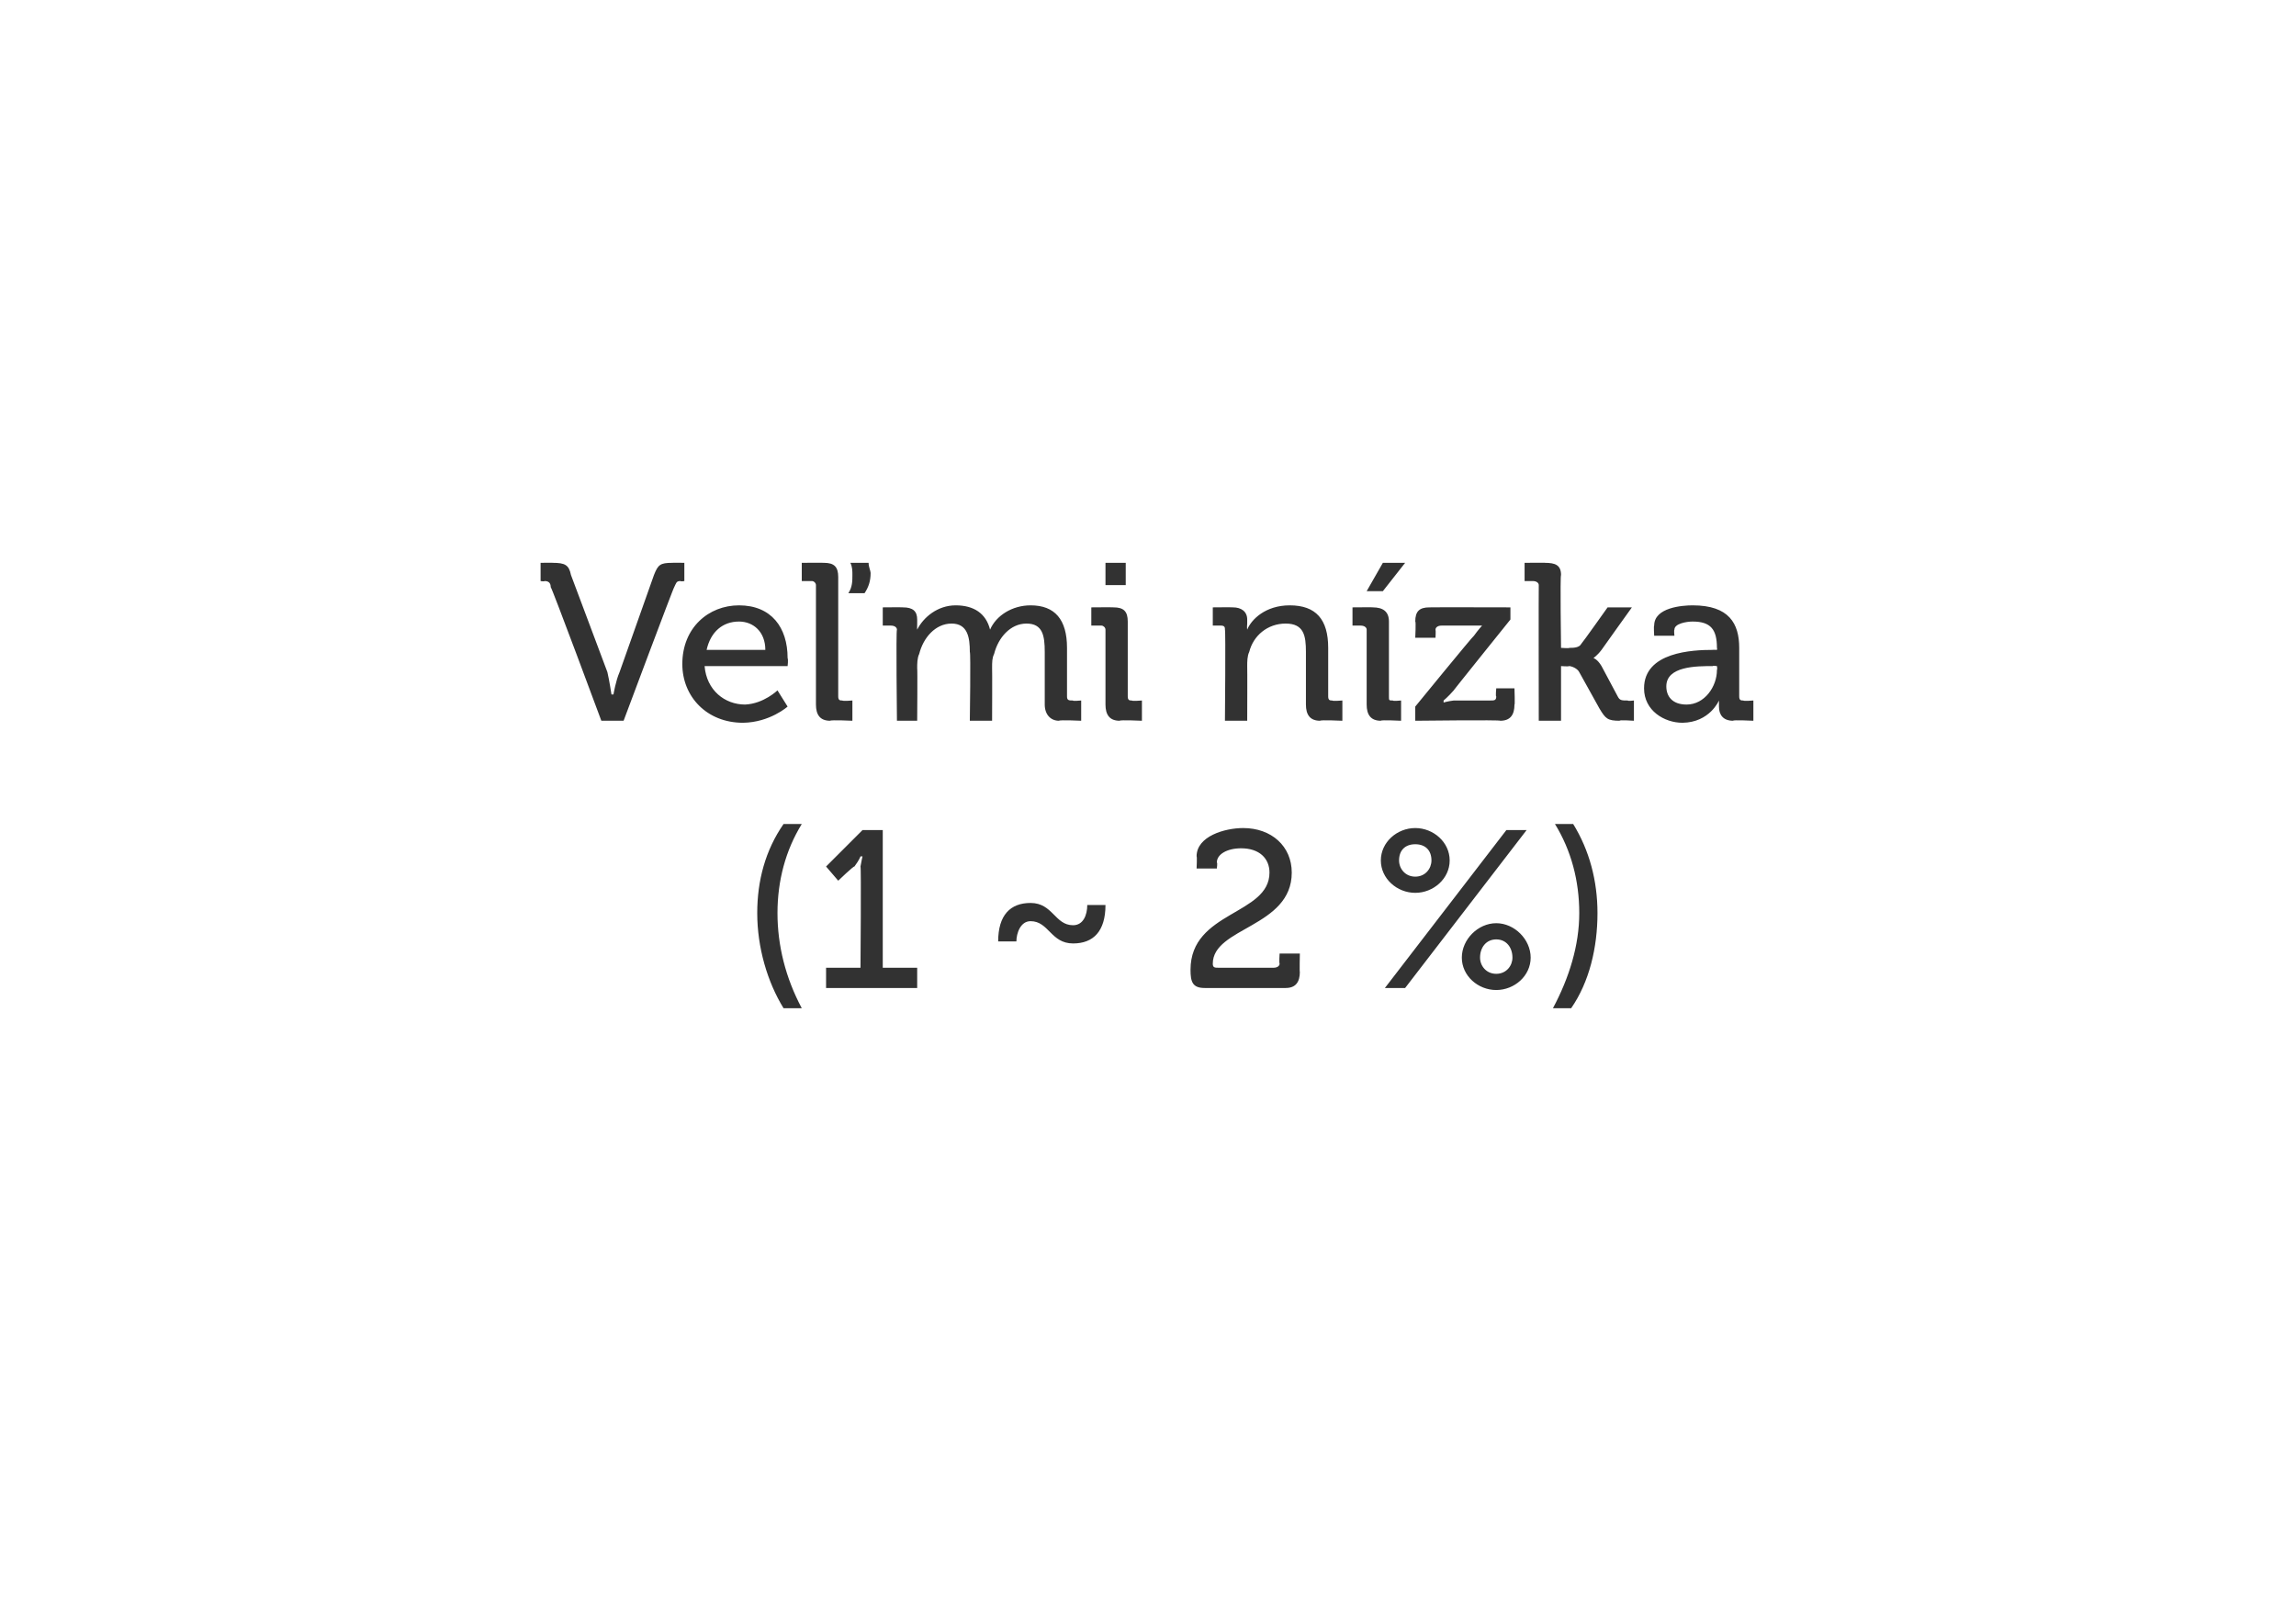 <?xml version="1.0" standalone="no"?><!DOCTYPE svg PUBLIC "-//W3C//DTD SVG 1.1//EN" "http://www.w3.org/Graphics/SVG/1.1/DTD/svg11.dtd"><svg xmlns="http://www.w3.org/2000/svg" version="1.1" width="113.4px" height="78.9px" viewBox="0 0 113.4 78.9">  <desc>Ve mi n zka (1 ~ 2 %)</desc>  <defs/>  <g id="Polygon69988">    <path d="M 38.7 40.7 C 38.7 40.7 39.6 40.7 39.6 40.7 C 38.8 42 38.4 43.5 38.4 45.1 C 38.4 46.7 38.8 48.3 39.6 49.8 C 39.6 49.8 38.7 49.8 38.7 49.8 C 37.9 48.5 37.4 46.8 37.4 45.1 C 37.4 43.5 37.8 42 38.7 40.7 Z M 40.8 47.8 L 42.5 47.8 C 42.5 47.8 42.54 42.79 42.5 42.8 C 42.54 42.55 42.6 42.3 42.6 42.3 L 42.5 42.3 C 42.5 42.3 42.44 42.48 42.2 42.8 C 42.17 42.76 41.4 43.5 41.4 43.5 L 40.8 42.8 L 42.6 41 L 43.6 41 L 43.6 47.8 L 45.3 47.8 L 45.3 48.8 L 40.8 48.8 L 40.8 47.8 Z M 50.9 44.6 C 52 44.6 52.1 45.7 53 45.7 C 53.5 45.7 53.7 45.2 53.7 44.7 C 53.7 44.7 54.6 44.7 54.6 44.7 C 54.6 46 54 46.6 53 46.6 C 51.9 46.6 51.8 45.5 50.9 45.5 C 50.4 45.5 50.2 46.1 50.2 46.5 C 50.2 46.5 49.3 46.5 49.3 46.5 C 49.3 45.2 49.9 44.6 50.9 44.6 Z M 62.7 43.1 C 62.7 42.4 62.2 41.9 61.3 41.9 C 60.6 41.9 60.1 42.2 60.1 42.6 C 60.14 42.6 60.1 42.9 60.1 42.9 L 59.1 42.9 C 59.1 42.9 59.13 42.28 59.1 42.3 C 59.1 41.3 60.5 40.9 61.4 40.9 C 62.8 40.9 63.8 41.8 63.8 43.1 C 63.8 45.8 59.9 45.8 59.9 47.6 C 59.9 47.8 60 47.8 60.2 47.8 C 60.2 47.8 62.9 47.8 62.9 47.8 C 63.1 47.8 63.2 47.7 63.2 47.6 C 63.17 47.56 63.2 47.1 63.2 47.1 L 64.2 47.1 C 64.2 47.1 64.18 48.05 64.2 48 C 64.2 48.5 64 48.8 63.5 48.8 C 63.5 48.8 59.5 48.8 59.5 48.8 C 58.9 48.8 58.8 48.5 58.8 47.9 C 58.8 45 62.7 45.2 62.7 43.1 Z M 68.2 42.5 C 68.2 41.6 69 40.9 69.9 40.9 C 70.8 40.9 71.6 41.6 71.6 42.5 C 71.6 43.4 70.8 44.1 69.9 44.1 C 69 44.1 68.2 43.4 68.2 42.5 Z M 74.4 41 L 75.4 41 L 69.4 48.8 L 68.4 48.8 L 74.4 41 Z M 70.7 42.5 C 70.7 42 70.4 41.7 69.9 41.7 C 69.4 41.7 69.1 42 69.1 42.5 C 69.1 42.9 69.4 43.3 69.9 43.3 C 70.4 43.3 70.7 42.9 70.7 42.5 Z M 73.9 45.6 C 74.8 45.6 75.6 46.4 75.6 47.3 C 75.6 48.2 74.8 48.9 73.9 48.9 C 73 48.9 72.2 48.2 72.2 47.3 C 72.2 46.4 73 45.6 73.9 45.6 Z M 73.1 47.3 C 73.1 47.7 73.4 48.1 73.9 48.1 C 74.4 48.1 74.7 47.7 74.7 47.3 C 74.7 46.8 74.4 46.4 73.9 46.4 C 73.4 46.4 73.1 46.8 73.1 47.3 C 73.1 47.3 73.1 47.3 73.1 47.3 Z M 78 45.1 C 78 43.5 77.6 42 76.8 40.7 C 76.8 40.7 77.7 40.7 77.7 40.7 C 78.5 42 78.9 43.5 78.9 45.1 C 78.9 46.8 78.5 48.5 77.6 49.8 C 77.6 49.8 76.7 49.8 76.7 49.8 C 77.5 48.3 78 46.7 78 45.1 Z " stroke="none" fill="#323232"/>  </g>  <g id="Polygon69987">    <path d="M 27.2 29 C 27.2 28.8 27.1 28.7 26.9 28.7 C 26.87 28.73 26.7 28.7 26.7 28.7 L 26.7 27.8 C 26.7 27.8 27.33 27.79 27.3 27.8 C 27.9 27.8 28.1 27.9 28.2 28.4 C 28.2 28.4 30 33.2 30 33.2 C 30.1 33.63 30.2 34.3 30.2 34.3 L 30.3 34.3 C 30.3 34.3 30.41 33.63 30.6 33.2 C 30.6 33.2 32.3 28.4 32.3 28.4 C 32.5 27.9 32.6 27.8 33.2 27.8 C 33.19 27.79 33.8 27.8 33.8 27.8 L 33.8 28.7 C 33.8 28.7 33.65 28.73 33.6 28.7 C 33.4 28.7 33.4 28.8 33.3 29 C 33.28 28.97 30.8 35.6 30.8 35.6 L 29.7 35.6 C 29.7 35.6 27.24 28.97 27.2 29 Z M 36.5 29.9 C 38.1 29.9 38.9 31 38.9 32.5 C 38.94 32.6 38.9 32.9 38.9 32.9 C 38.9 32.9 34.85 32.9 34.8 32.9 C 34.9 34.1 35.8 34.8 36.8 34.8 C 37.72 34.76 38.4 34.1 38.4 34.1 L 38.9 34.9 C 38.9 34.9 38.03 35.68 36.7 35.7 C 34.9 35.7 33.7 34.4 33.7 32.8 C 33.7 31 35 29.9 36.5 29.9 Z M 37.8 32.1 C 37.8 31.2 37.2 30.7 36.5 30.7 C 35.7 30.7 35.1 31.2 34.9 32.1 C 34.9 32.1 37.8 32.1 37.8 32.1 Z M 40.3 28.9 C 40.3 28.8 40.2 28.7 40.1 28.7 C 40.09 28.7 39.6 28.7 39.6 28.7 L 39.6 27.8 C 39.6 27.8 40.7 27.79 40.7 27.8 C 41.2 27.8 41.4 28 41.4 28.5 C 41.4 28.5 41.4 34.4 41.4 34.4 C 41.4 34.6 41.5 34.6 41.6 34.6 C 41.64 34.64 42.1 34.6 42.1 34.6 L 42.1 35.6 C 42.1 35.6 41.04 35.55 41 35.6 C 40.5 35.6 40.3 35.3 40.3 34.8 C 40.3 34.8 40.3 28.9 40.3 28.9 Z M 42.9 27.8 C 42.9 28 43 28.2 43 28.3 C 43 28.7 42.9 29 42.7 29.3 C 42.7 29.3 41.9 29.3 41.9 29.3 C 42.1 29 42.1 28.7 42.1 28.4 C 42.1 28.2 42.1 28 42 27.8 C 42 27.8 42.9 27.8 42.9 27.8 Z M 44.3 31.1 C 44.3 31 44.2 30.9 44 30.9 C 44.01 30.9 43.6 30.9 43.6 30.9 L 43.6 30 C 43.6 30 44.58 29.99 44.6 30 C 45.1 30 45.3 30.2 45.3 30.6 C 45.3 30.6 45.3 30.8 45.3 30.8 C 45.29 30.99 45.3 31.1 45.3 31.1 C 45.3 31.1 45.3 31.13 45.3 31.1 C 45.6 30.5 46.3 29.9 47.2 29.9 C 48.1 29.9 48.7 30.3 48.9 31.1 C 48.9 31.1 48.9 31.1 48.9 31.1 C 49.2 30.4 50 29.9 50.9 29.9 C 52.1 29.9 52.7 30.6 52.7 32 C 52.7 32 52.7 34.4 52.7 34.4 C 52.7 34.6 52.8 34.6 53 34.6 C 52.95 34.64 53.4 34.6 53.4 34.6 L 53.4 35.6 C 53.4 35.6 52.35 35.55 52.3 35.6 C 51.9 35.6 51.6 35.3 51.6 34.8 C 51.6 34.8 51.6 32.2 51.6 32.2 C 51.6 31.4 51.5 30.8 50.7 30.8 C 49.9 30.8 49.3 31.5 49.1 32.3 C 49 32.5 49 32.7 49 33 C 49.01 33.01 49 35.6 49 35.6 L 47.9 35.6 C 47.9 35.6 47.95 32.22 47.9 32.2 C 47.9 31.5 47.8 30.8 47 30.8 C 46.2 30.8 45.6 31.5 45.4 32.3 C 45.3 32.5 45.3 32.8 45.3 33 C 45.32 33.01 45.3 35.6 45.3 35.6 L 44.3 35.6 C 44.3 35.6 44.25 31.14 44.3 31.1 Z M 54.6 27.8 L 55.6 27.8 L 55.6 28.9 L 54.6 28.9 L 54.6 27.8 Z M 54.6 31.1 C 54.6 31 54.5 30.9 54.4 30.9 C 54.37 30.9 53.9 30.9 53.9 30.9 L 53.9 30 C 53.9 30 54.97 29.99 55 30 C 55.5 30 55.7 30.2 55.7 30.7 C 55.7 30.7 55.7 34.4 55.7 34.4 C 55.7 34.6 55.8 34.6 55.9 34.6 C 55.91 34.64 56.4 34.6 56.4 34.6 L 56.4 35.6 C 56.4 35.6 55.32 35.55 55.3 35.6 C 54.8 35.6 54.6 35.3 54.6 34.8 C 54.6 34.8 54.6 31.1 54.6 31.1 Z M 60.5 31.1 C 60.5 31 60.5 30.9 60.3 30.9 C 60.3 30.9 59.9 30.9 59.9 30.9 L 59.9 30 C 59.9 30 60.87 29.99 60.9 30 C 61.3 30 61.6 30.2 61.6 30.6 C 61.6 30.6 61.6 30.8 61.6 30.8 C 61.58 30.99 61.6 31.1 61.6 31.1 C 61.6 31.1 61.58 31.13 61.6 31.1 C 61.8 30.6 62.5 29.9 63.7 29.9 C 65 29.9 65.6 30.6 65.6 32 C 65.6 32 65.6 34.4 65.6 34.4 C 65.6 34.6 65.7 34.6 65.8 34.6 C 65.82 34.64 66.3 34.6 66.3 34.6 L 66.3 35.6 C 66.3 35.6 65.22 35.55 65.2 35.6 C 64.7 35.6 64.5 35.3 64.5 34.8 C 64.5 34.8 64.5 32.2 64.5 32.2 C 64.5 31.4 64.4 30.8 63.5 30.8 C 62.6 30.8 61.9 31.4 61.7 32.2 C 61.6 32.4 61.6 32.7 61.6 32.9 C 61.61 32.94 61.6 35.6 61.6 35.6 L 60.5 35.6 C 60.5 35.6 60.54 31.14 60.5 31.1 Z M 67.5 31.1 C 67.5 31 67.4 30.9 67.2 30.9 C 67.24 30.9 66.8 30.9 66.8 30.9 L 66.8 30 C 66.8 30 67.85 29.99 67.8 30 C 68.3 30 68.6 30.2 68.6 30.7 C 68.6 30.7 68.6 34.4 68.6 34.4 C 68.6 34.6 68.6 34.6 68.8 34.6 C 68.79 34.64 69.2 34.6 69.2 34.6 L 69.2 35.6 C 69.2 35.6 68.2 35.55 68.2 35.6 C 67.7 35.6 67.5 35.3 67.5 34.8 C 67.5 34.8 67.5 31.1 67.5 31.1 Z M 68.3 27.8 L 69.4 27.8 L 68.3 29.2 L 67.5 29.2 L 68.3 27.8 Z M 69.9 34.9 C 69.9 34.9 72.75 31.41 72.8 31.4 C 73 31.12 73.2 30.9 73.2 30.9 L 73.2 30.9 C 73.2 30.9 73.04 30.9 72.7 30.9 C 72.7 30.9 71.2 30.9 71.2 30.9 C 71 30.9 70.9 31 70.9 31.1 C 70.92 31.14 70.9 31.5 70.9 31.5 L 69.9 31.5 C 69.9 31.5 69.94 30.69 69.9 30.7 C 69.9 30.2 70.1 30 70.6 30 C 70.64 29.99 74.6 30 74.6 30 L 74.6 30.6 C 74.6 30.6 71.76 34.13 71.8 34.1 C 71.53 34.41 71.3 34.6 71.3 34.6 L 71.3 34.7 C 71.3 34.7 71.48 34.64 71.8 34.6 C 71.8 34.6 73.6 34.6 73.6 34.6 C 73.8 34.6 73.9 34.6 73.9 34.4 C 73.86 34.4 73.9 34 73.9 34 L 74.8 34 C 74.8 34 74.83 34.85 74.8 34.8 C 74.8 35.3 74.6 35.6 74.1 35.6 C 74.13 35.55 69.9 35.6 69.9 35.6 L 69.9 34.9 Z M 76 28.9 C 76 28.8 75.9 28.7 75.7 28.7 C 75.75 28.7 75.3 28.7 75.3 28.7 L 75.3 27.8 C 75.3 27.8 76.35 27.79 76.3 27.8 C 76.8 27.8 77.1 27.9 77.1 28.4 C 77.05 28.42 77.1 32 77.1 32 C 77.1 32 77.55 32.03 77.5 32 C 77.7 32 78 32 78.1 31.8 C 78.13 31.79 79.4 30 79.4 30 L 80.6 30 C 80.6 30 79.13 32.05 79.1 32.1 C 78.88 32.39 78.7 32.5 78.7 32.5 L 78.7 32.5 C 78.7 32.5 78.9 32.56 79.1 32.9 C 79.1 32.9 79.9 34.4 79.9 34.4 C 80 34.6 80.1 34.6 80.4 34.6 C 80.39 34.64 80.7 34.6 80.7 34.6 L 80.7 35.6 C 80.7 35.6 79.96 35.55 80 35.6 C 79.4 35.6 79.3 35.5 79 35 C 79 35 78 33.2 78 33.2 C 77.9 33 77.6 32.9 77.5 32.9 C 77.47 32.93 77.1 32.9 77.1 32.9 L 77.1 35.6 L 76 35.6 C 76 35.6 75.99 28.94 76 28.9 Z M 84.6 32.1 C 84.58 32.09 84.8 32.1 84.8 32.1 C 84.8 32.1 84.82 32.03 84.8 32 C 84.8 31.1 84.5 30.7 83.6 30.7 C 83.3 30.7 82.7 30.8 82.7 31.1 C 82.67 31.13 82.7 31.4 82.7 31.4 L 81.7 31.4 C 81.7 31.4 81.67 30.9 81.7 30.9 C 81.7 30 83.1 29.9 83.6 29.9 C 85.4 29.9 85.9 30.8 85.9 32 C 85.9 32 85.9 34.4 85.9 34.4 C 85.9 34.6 86 34.6 86.1 34.6 C 86.13 34.64 86.6 34.6 86.6 34.6 L 86.6 35.6 C 86.6 35.6 85.58 35.55 85.6 35.6 C 85.1 35.6 84.9 35.3 84.9 34.9 C 84.9 34.7 84.9 34.6 84.9 34.6 C 84.91 34.58 84.9 34.6 84.9 34.6 C 84.9 34.6 84.45 35.68 83.1 35.7 C 82.2 35.7 81.2 35.1 81.2 34 C 81.2 32.2 83.6 32.1 84.6 32.1 Z M 83.3 34.8 C 84.2 34.8 84.8 33.9 84.8 33.1 C 84.83 33.05 84.8 32.9 84.8 32.9 C 84.8 32.9 84.56 32.87 84.6 32.9 C 83.8 32.9 82.3 32.9 82.3 33.9 C 82.3 34.4 82.6 34.8 83.3 34.8 Z " stroke="none" fill="#323232"/>  </g></svg>